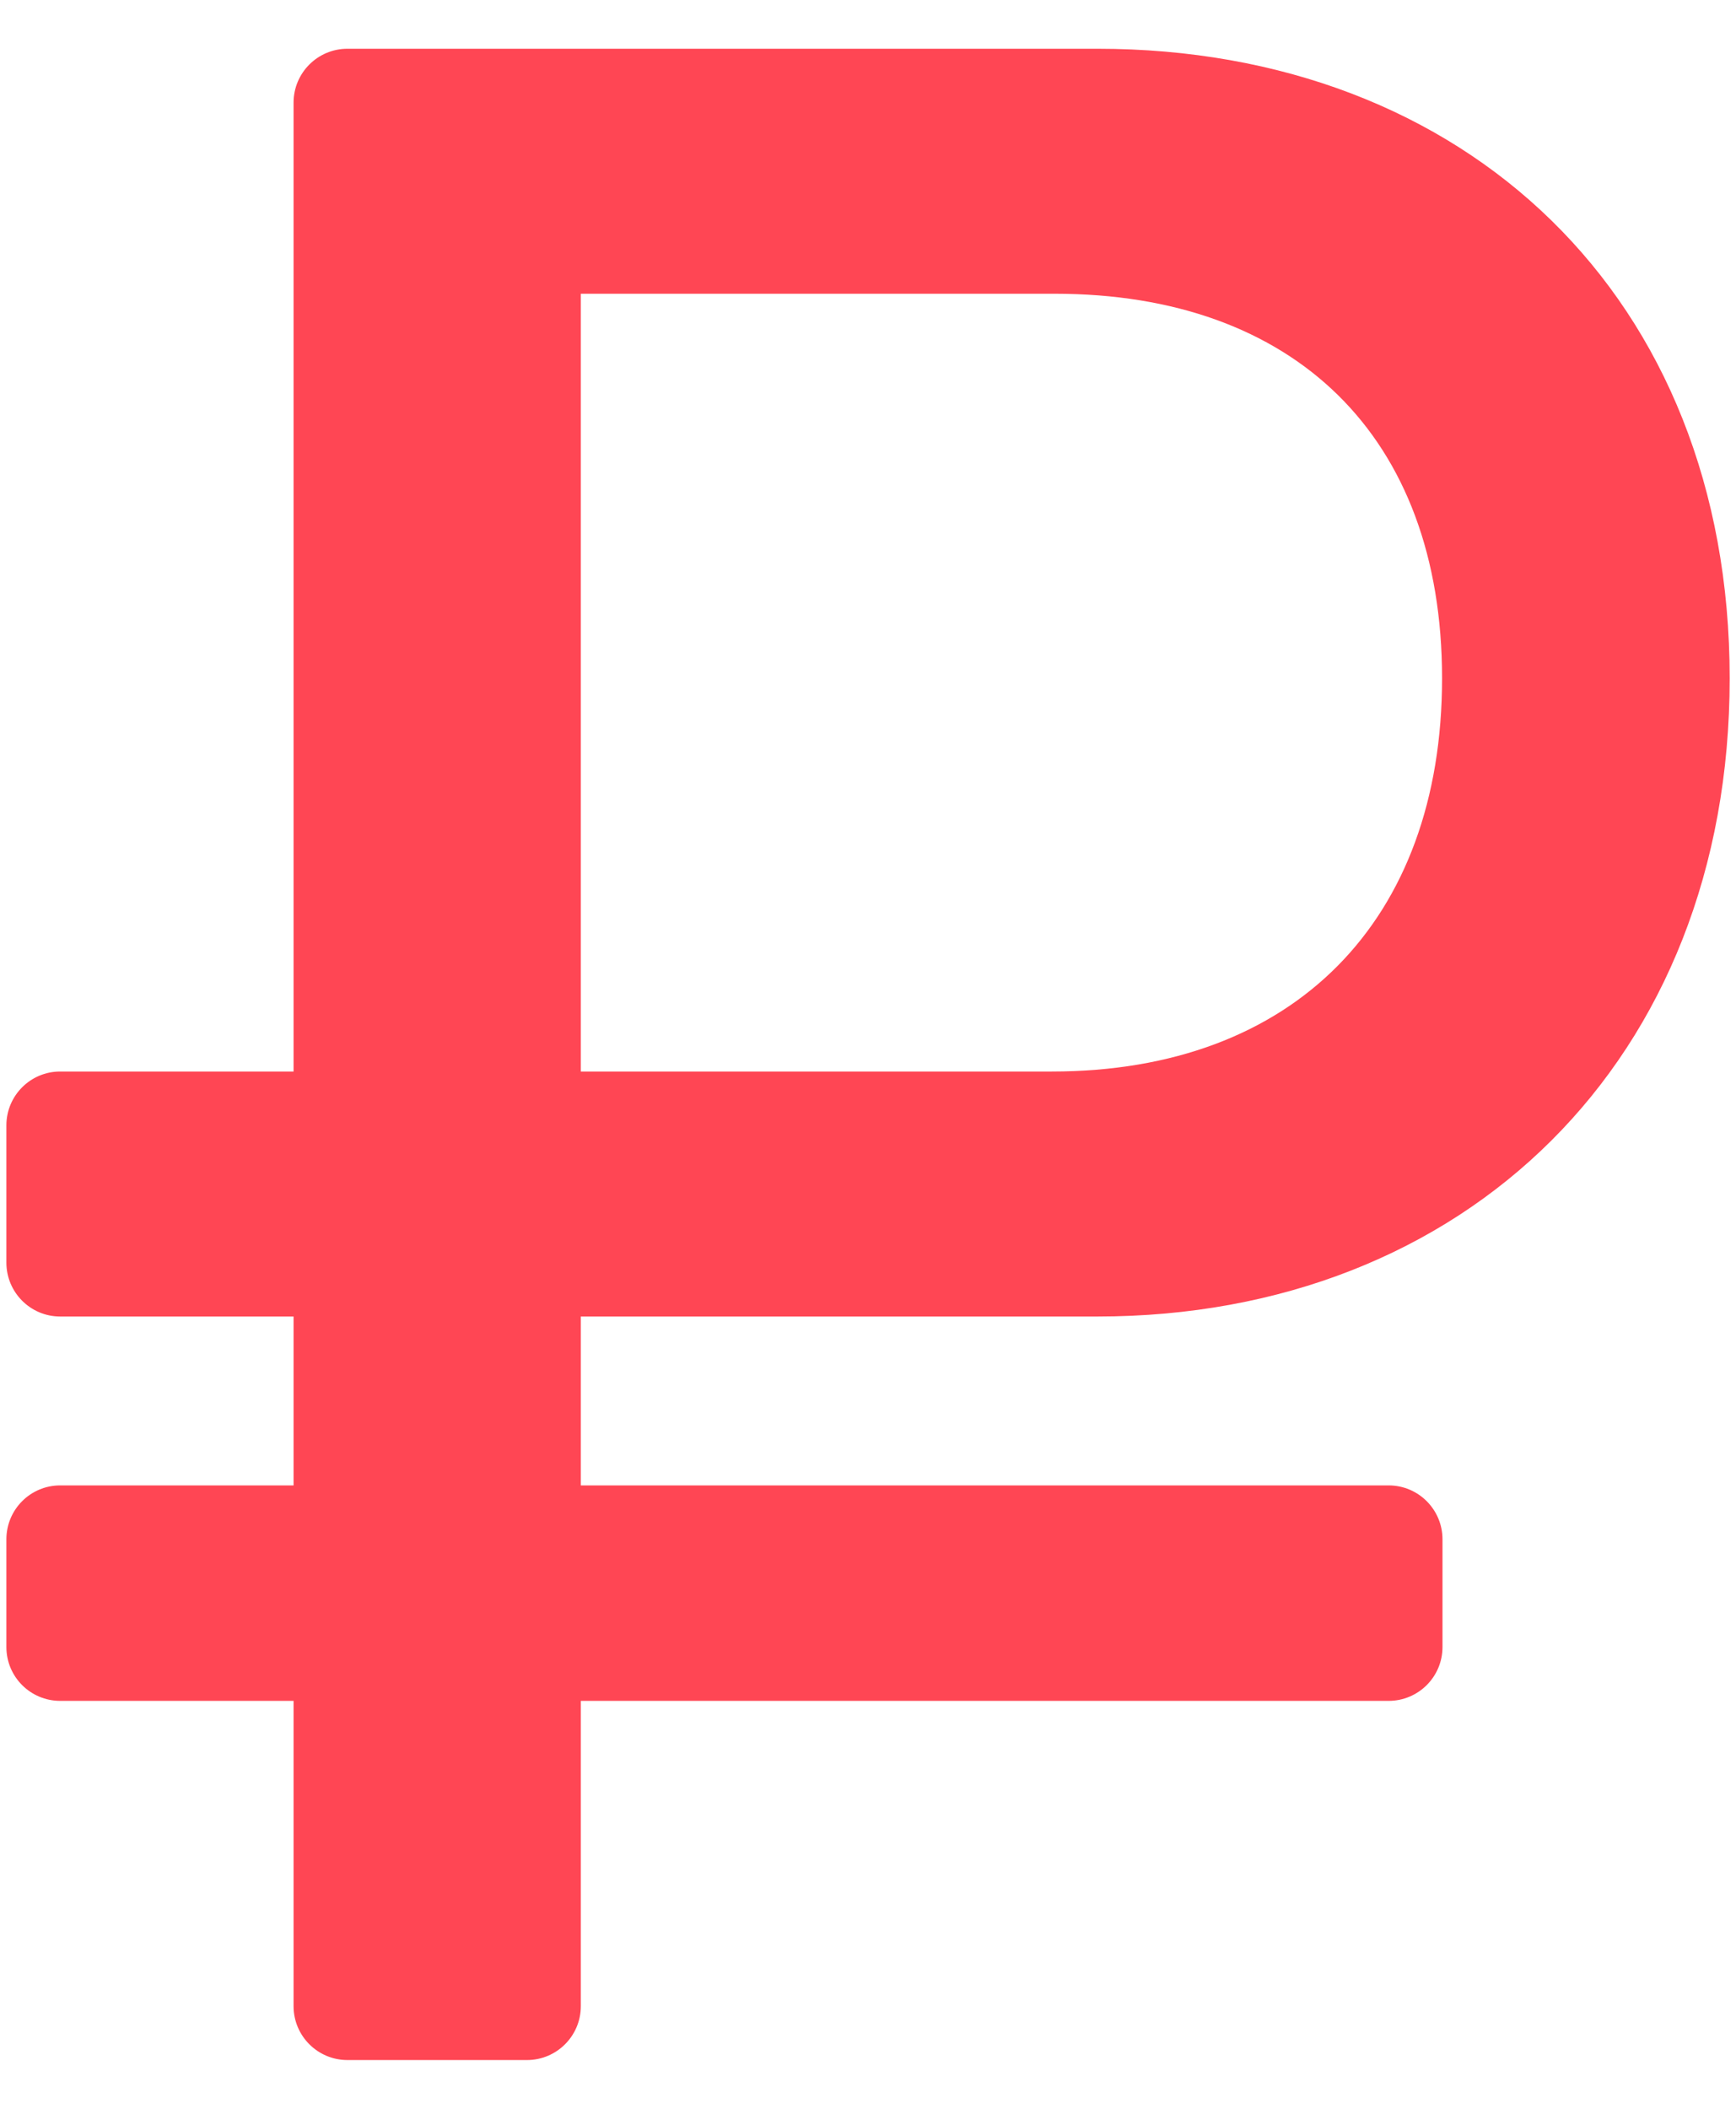 <svg width="28" height="34" viewBox="0 0 28 34" fill="none" xmlns="http://www.w3.org/2000/svg">
<path d="M17.701 21.226C23.627 21.226 27.898 17.092 27.898 10.937C27.898 4.782 23.627 0.786 17.701 0.786H5.604C5.124 0.786 4.735 1.175 4.735 1.654V17.276H0.971C0.491 17.276 0.103 17.665 0.103 18.144V20.357C0.103 20.837 0.491 21.226 0.971 21.226H4.735V23.949H0.971C0.491 23.949 0.103 24.338 0.103 24.818V26.555C0.103 27.035 0.491 27.423 0.971 27.423H4.735V32.346C4.735 32.825 5.124 33.214 5.604 33.214H8.499C8.979 33.214 9.368 32.825 9.368 32.346V27.423H22.397C22.877 27.423 23.266 27.035 23.266 26.555V24.818C23.266 24.338 22.877 23.949 22.397 23.949H9.368V21.226H17.701ZM9.368 4.736H17.012C20.871 4.736 23.259 7.033 23.259 10.937C23.259 14.841 20.871 17.276 16.966 17.276H9.368V4.736Z" fill="#FF4654"/>
</svg>
